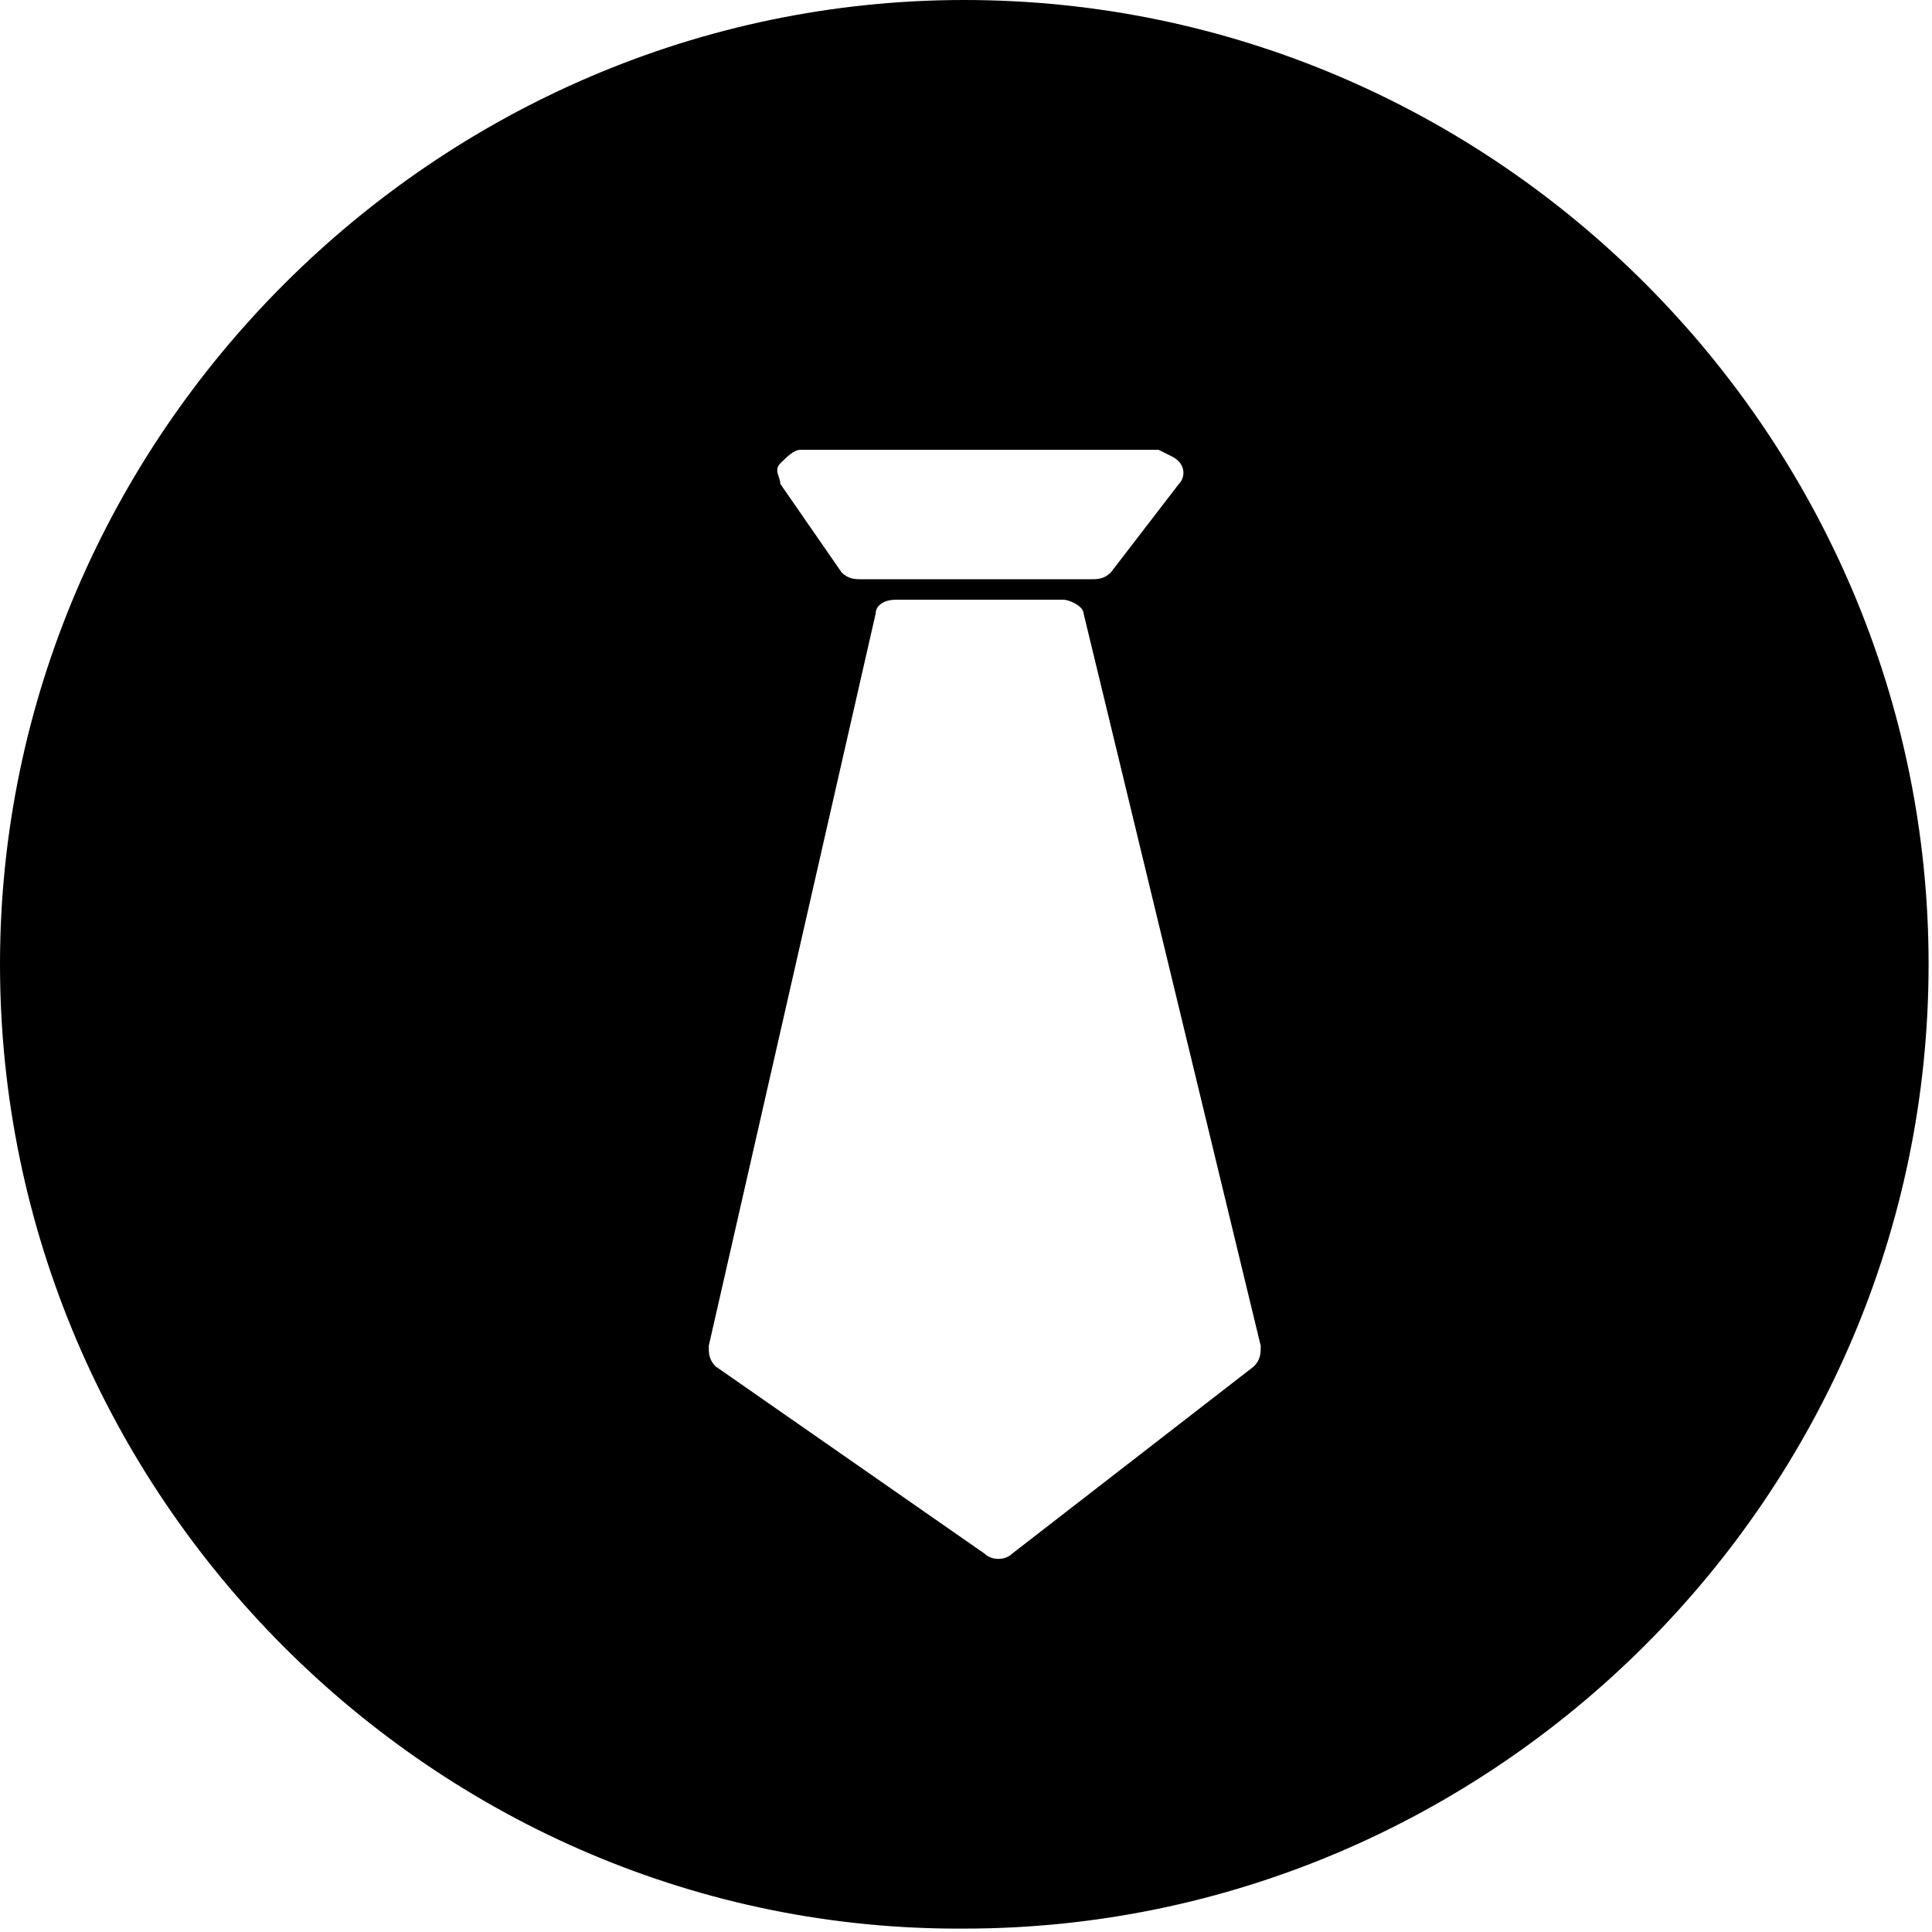 <?xml version="1.0" standalone="no"?><!DOCTYPE svg PUBLIC "-//W3C//DTD SVG 1.1//EN" "http://www.w3.org/Graphics/SVG/1.1/DTD/svg11.dtd"><svg t="1602321560208" class="icon" viewBox="0 0 1024 1024" version="1.1" xmlns="http://www.w3.org/2000/svg" p-id="1576" xmlns:xlink="http://www.w3.org/1999/xlink" width="200" height="200"><defs><style type="text/css"></style></defs><path d="M511.097 0c281.735 0 511.097 231.168 511.097 511.097 0 281.735-231.168 511.097-511.097 511.097C231.168 1024 0 792.832 0 511.097 0 231.168 231.168 0 511.097 0z m52.374 317.855h-88.494c-7.224 0-10.836 3.612-10.836 7.224l-88.494 388.289c0 3.612 0 7.224 3.612 10.836l142.674 99.33c3.612 3.612 10.836 3.612 14.448 0l128.226-99.33c3.612-3.612 3.612-7.224 3.612-10.836L574.307 325.079c0-3.612-7.224-7.224-10.836-7.224z m50.568-79.464H424.409c-3.612 0-7.224 3.612-10.836 7.224-3.612 3.612 0 7.224 0 10.836l32.508 46.956c3.612 3.612 7.224 3.612 10.836 3.612H577.919c3.612 0 7.224 0 10.836-3.612l36.12-46.956c3.612-3.612 3.612-10.836-3.612-14.448l-7.224-3.612z m0 0" p-id="1577"></path></svg>